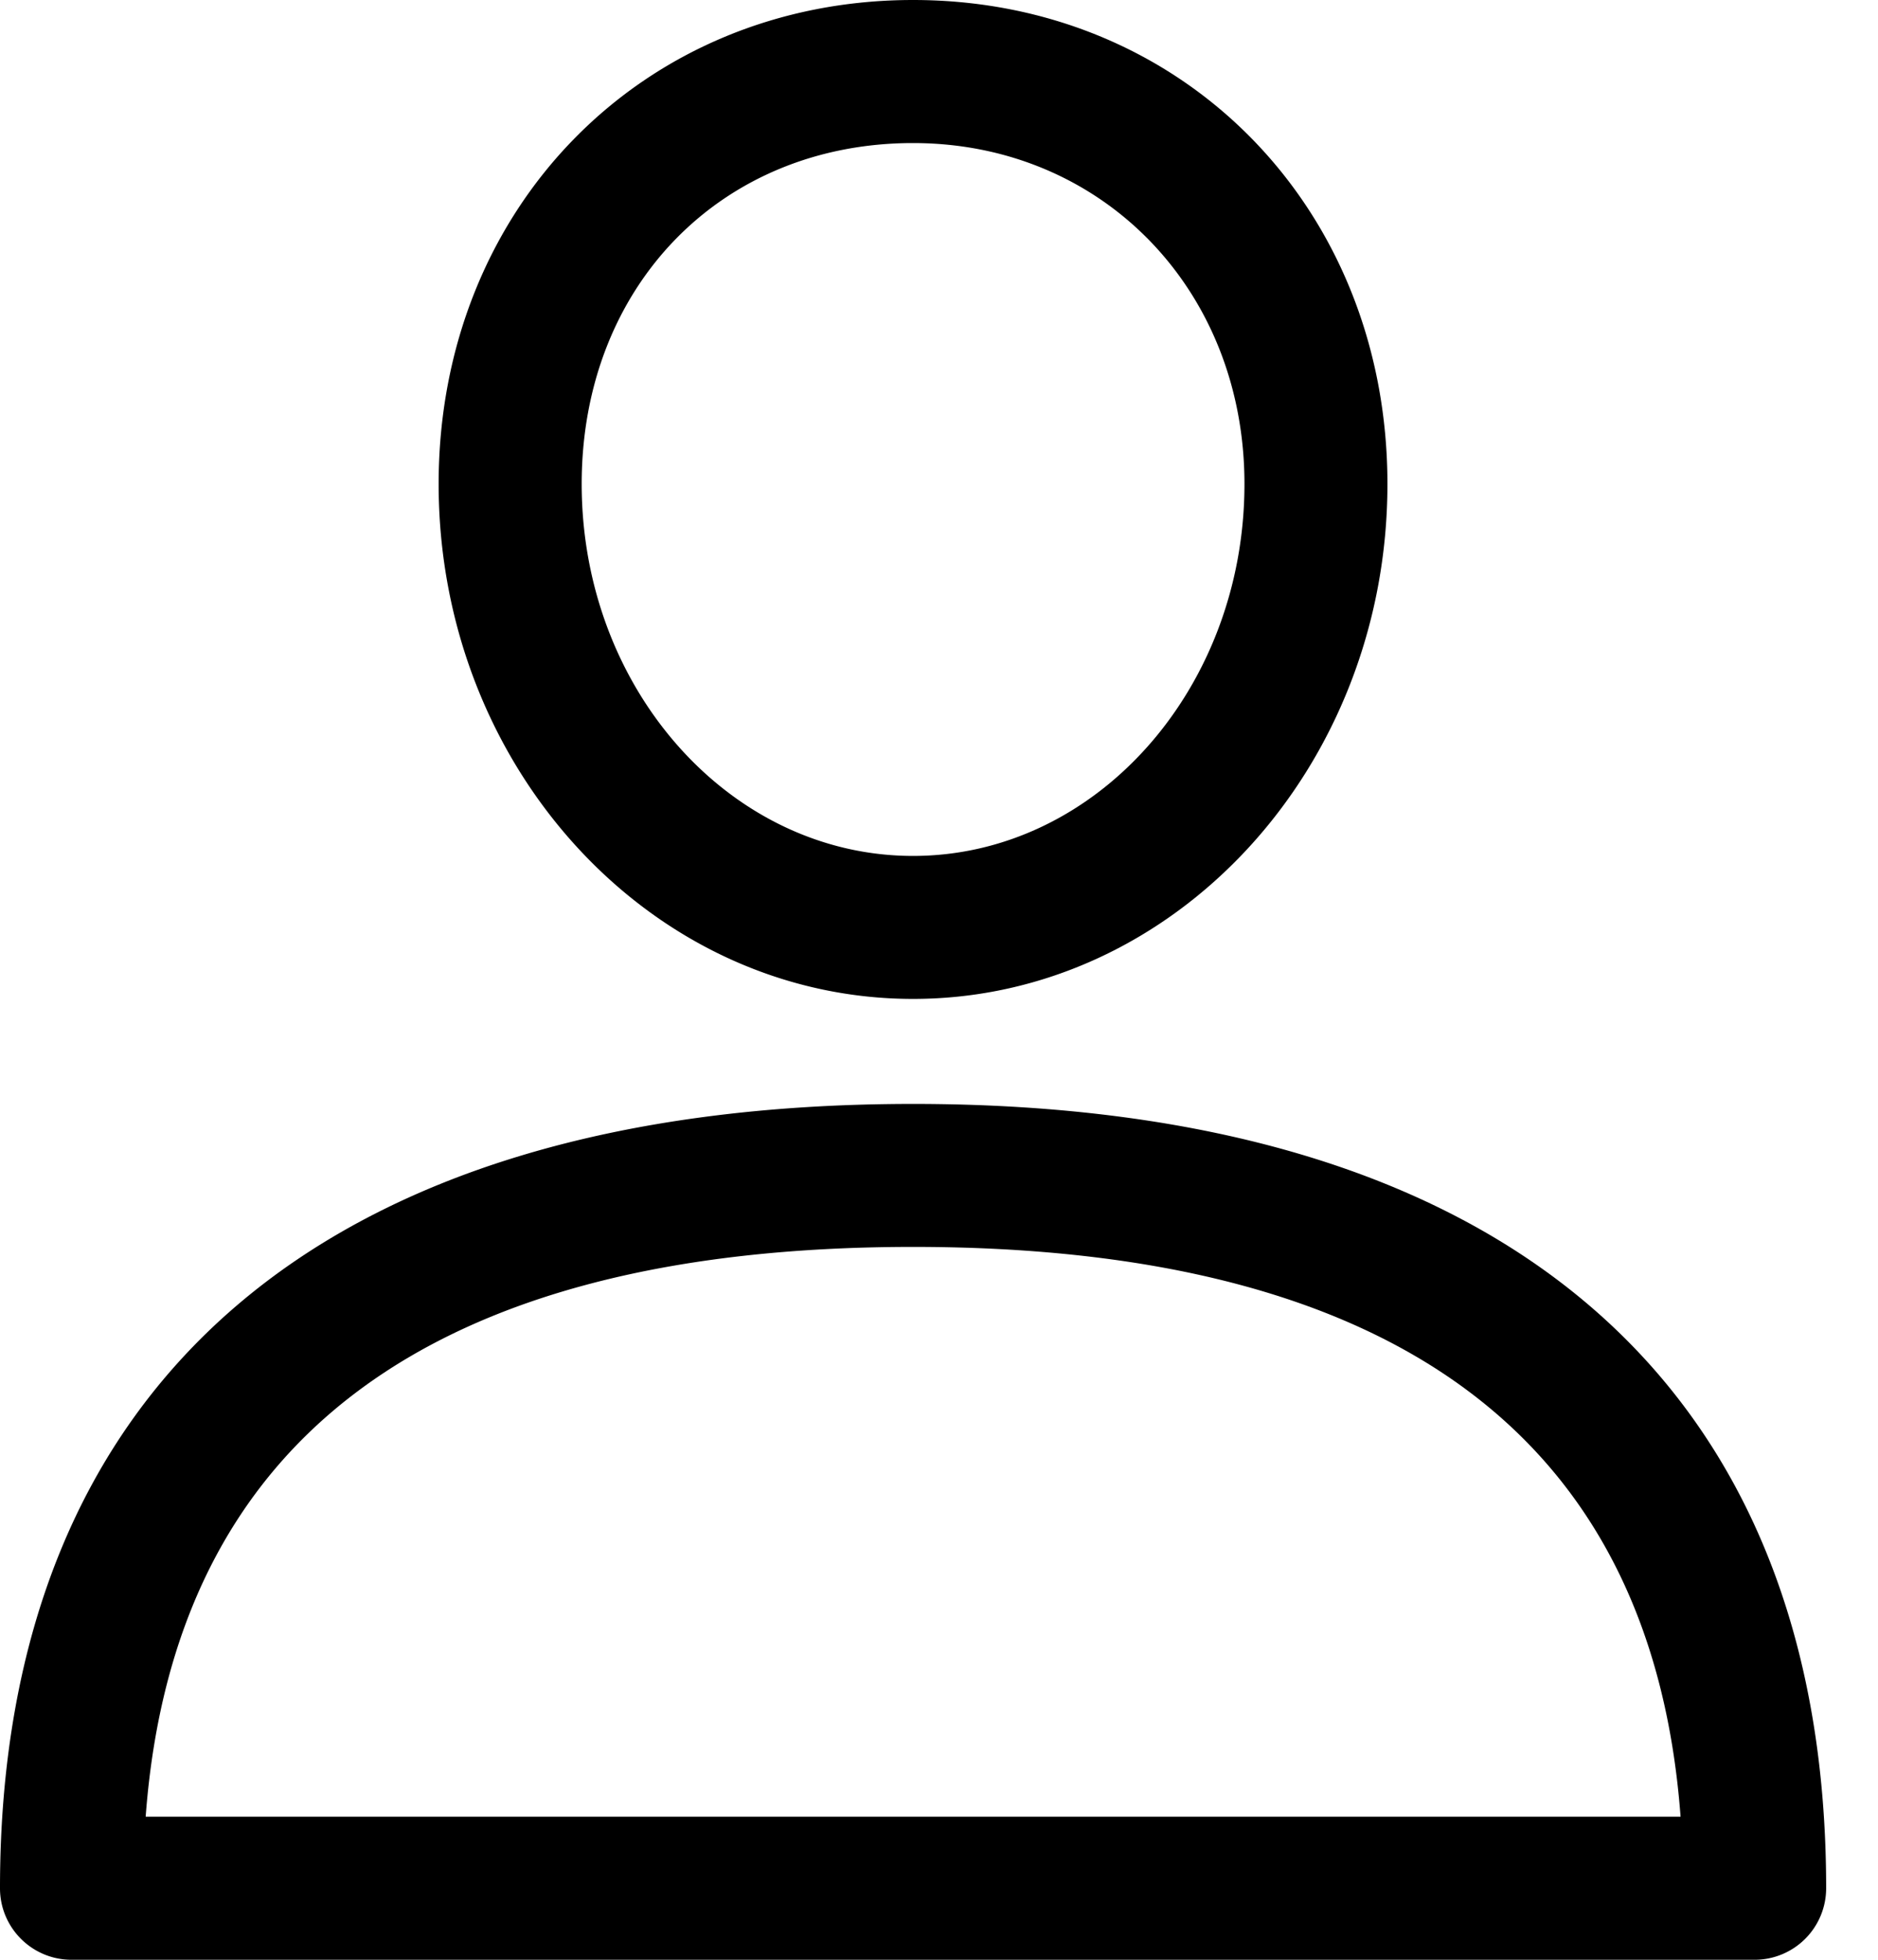 <svg width="23" height="24" viewBox="0 0 23 24" fill="none" xmlns="http://www.w3.org/2000/svg"><path d="M11.182 13.519C3.972 13.519 0 16.929 0 23.124c0 .484.392.876.876.876h20.613a.876.876 0 0 0 .876-.876c0-6.194-3.972-9.605-11.183-9.605zm-9.398 8.73c.344-4.632 3.502-6.979 9.398-6.979 5.897 0 9.055 2.347 9.4 6.978H1.783zM11.182 0c-3.312 0-5.81 2.548-5.81 5.927 0 3.477 2.607 6.306 5.81 6.306 3.204 0 5.81-2.829 5.81-6.306 0-3.379-2.497-5.927-5.81-5.927zm0 10.482c-2.238 0-4.058-2.044-4.058-4.555 0-2.42 1.707-4.175 4.058-4.175 2.314 0 4.059 1.795 4.059 4.175 0 2.511-1.82 4.555-4.059 4.555z" fill="currentColor"/></svg>